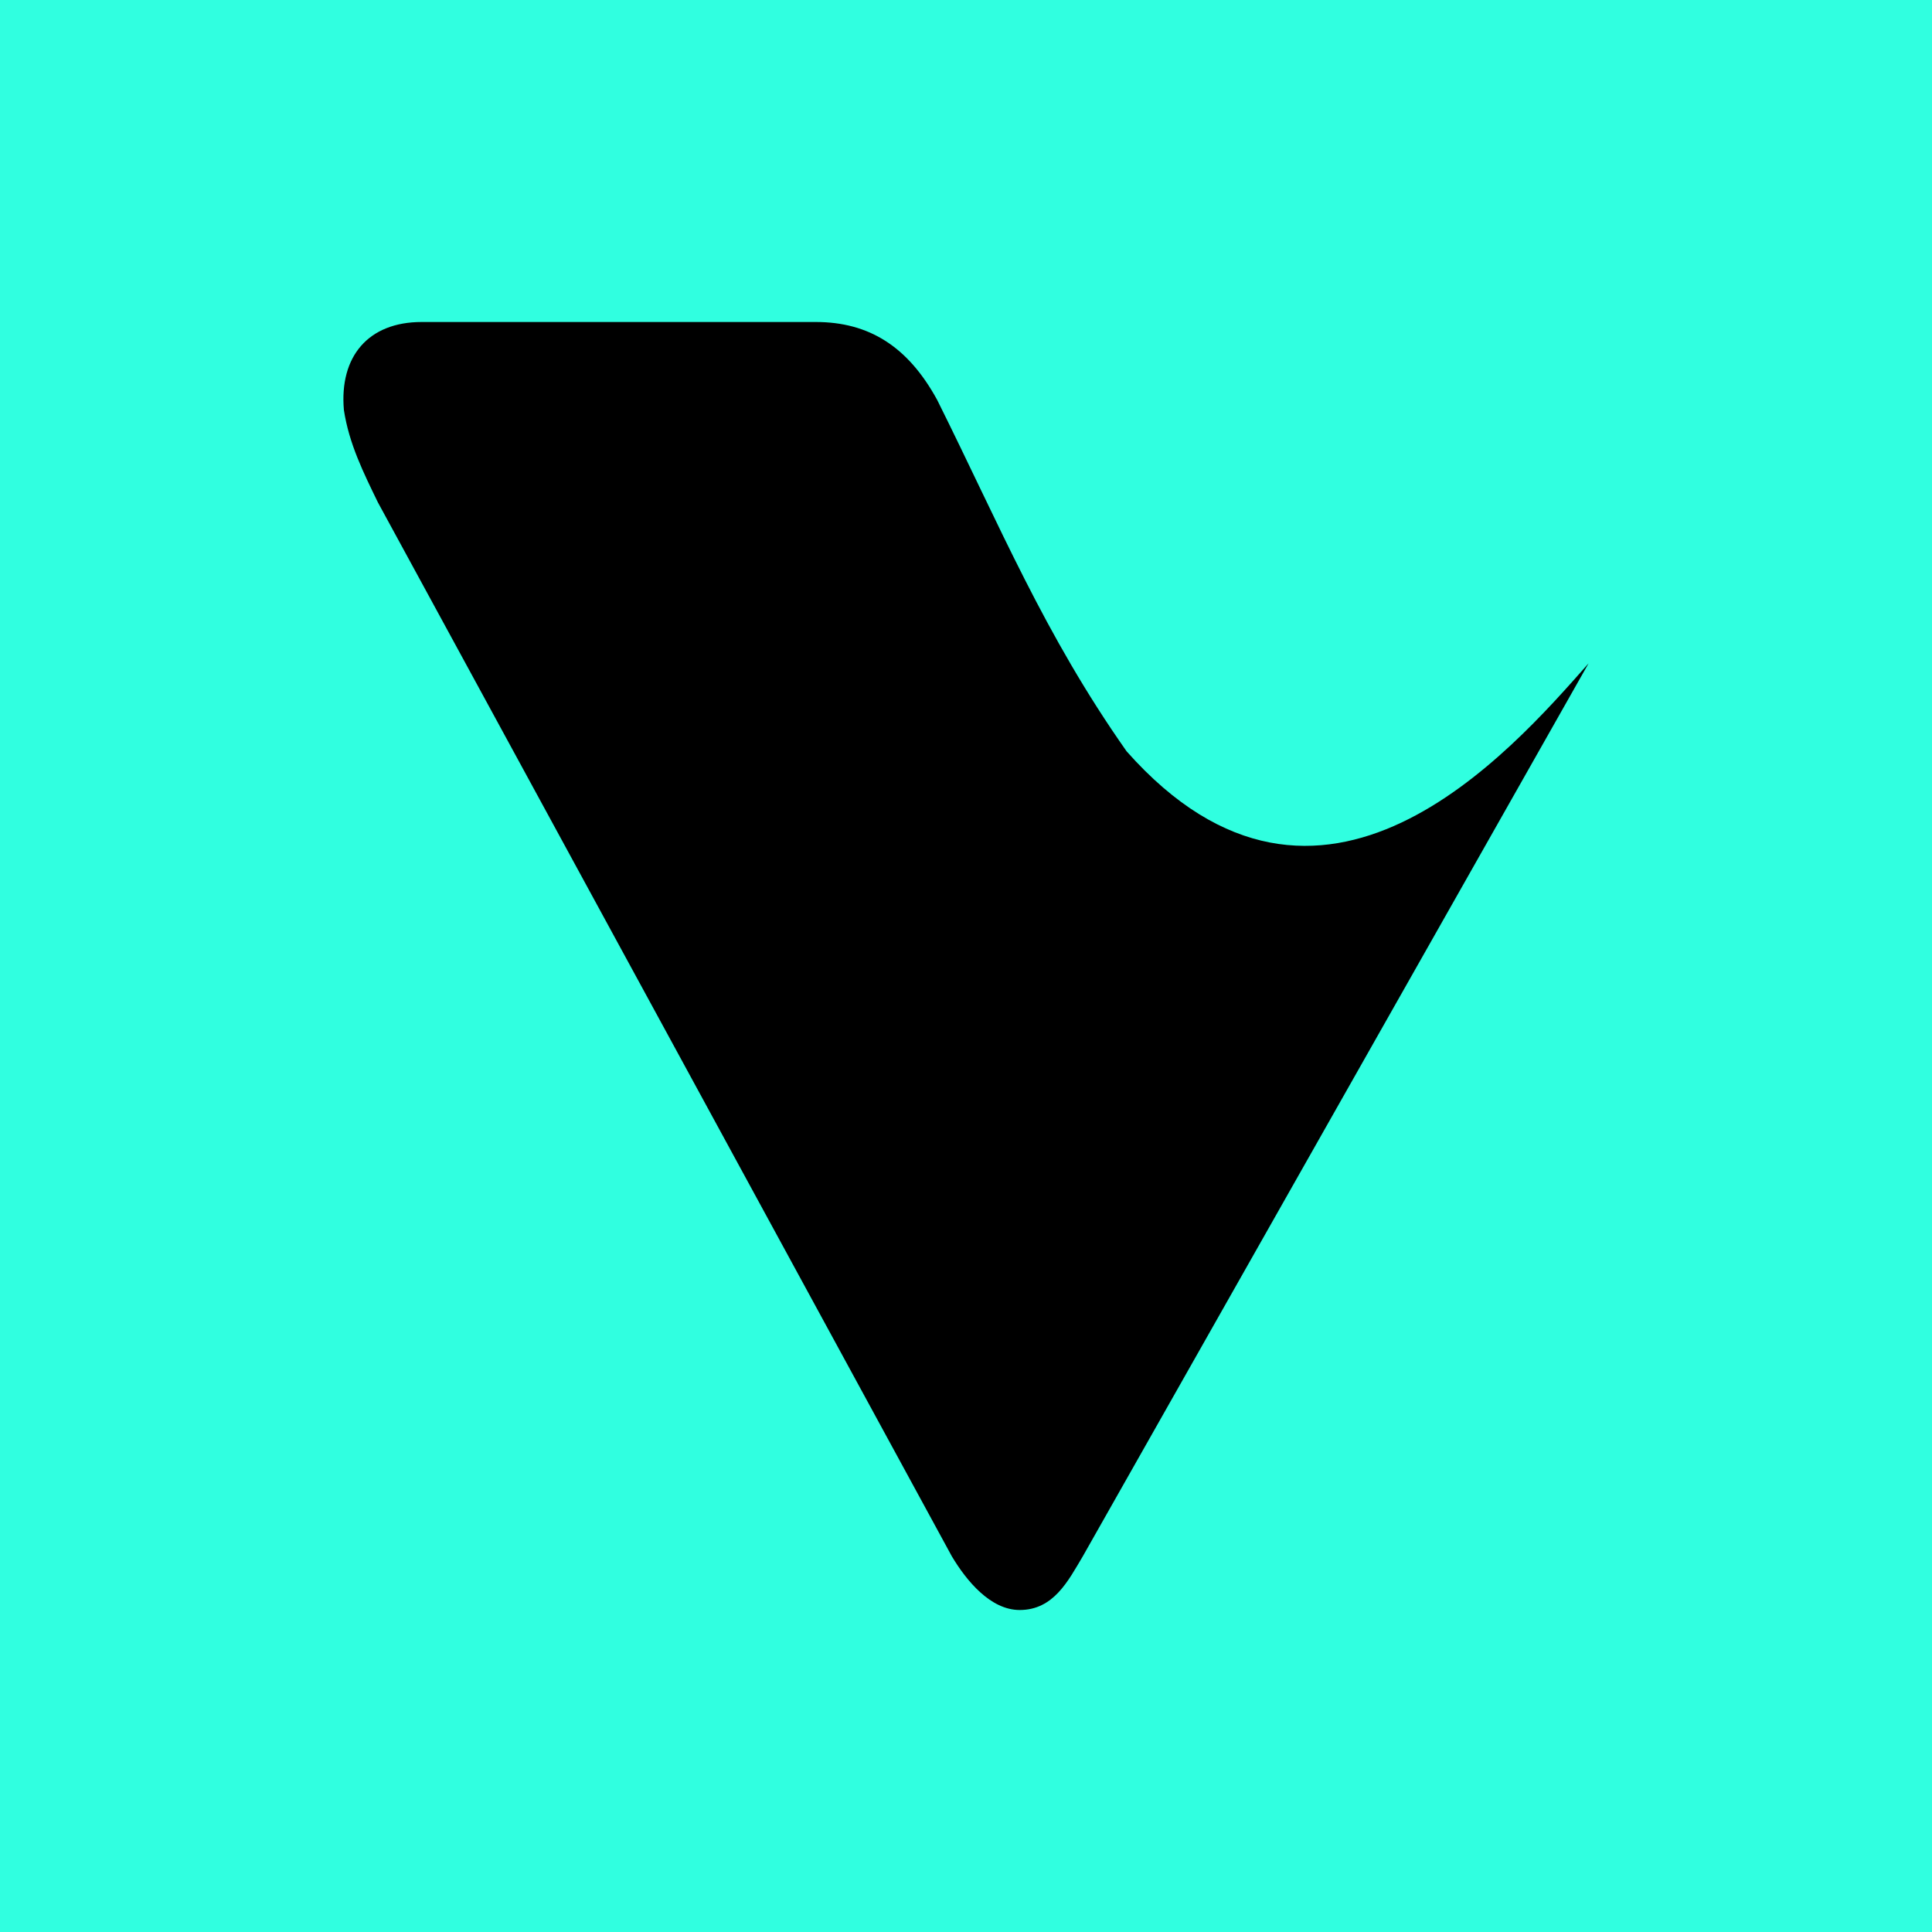 <svg xmlns="http://www.w3.org/2000/svg" width="24" height="24" fill="none" viewBox="0 0 24 24">
    <g clip-path="url(#TVK__a)">
        <path fill="#30FFE0" d="M24 0H0v24h24z"/>
        <path fill="#000" d="M13.451 19.333c-.181.304-.363.667-.784.667-.363 0-.661-.363-.843-.667L4.694 6.24c-.176-.363-.358-.725-.422-1.147C4.214 4.427 4.576 4 5.238 4h4.896c.66 0 1.146.304 1.509.97.784 1.574 1.328 2.907 2.352 4.363 2.416 2.726 4.773 0 5.739-1.093z"/>
    </g>
    <defs>
        <clipPath id="TVK__a">
            <path fill="#fff" d="M0 0h24v24H0z"/>
        </clipPath>
    </defs>
</svg>
